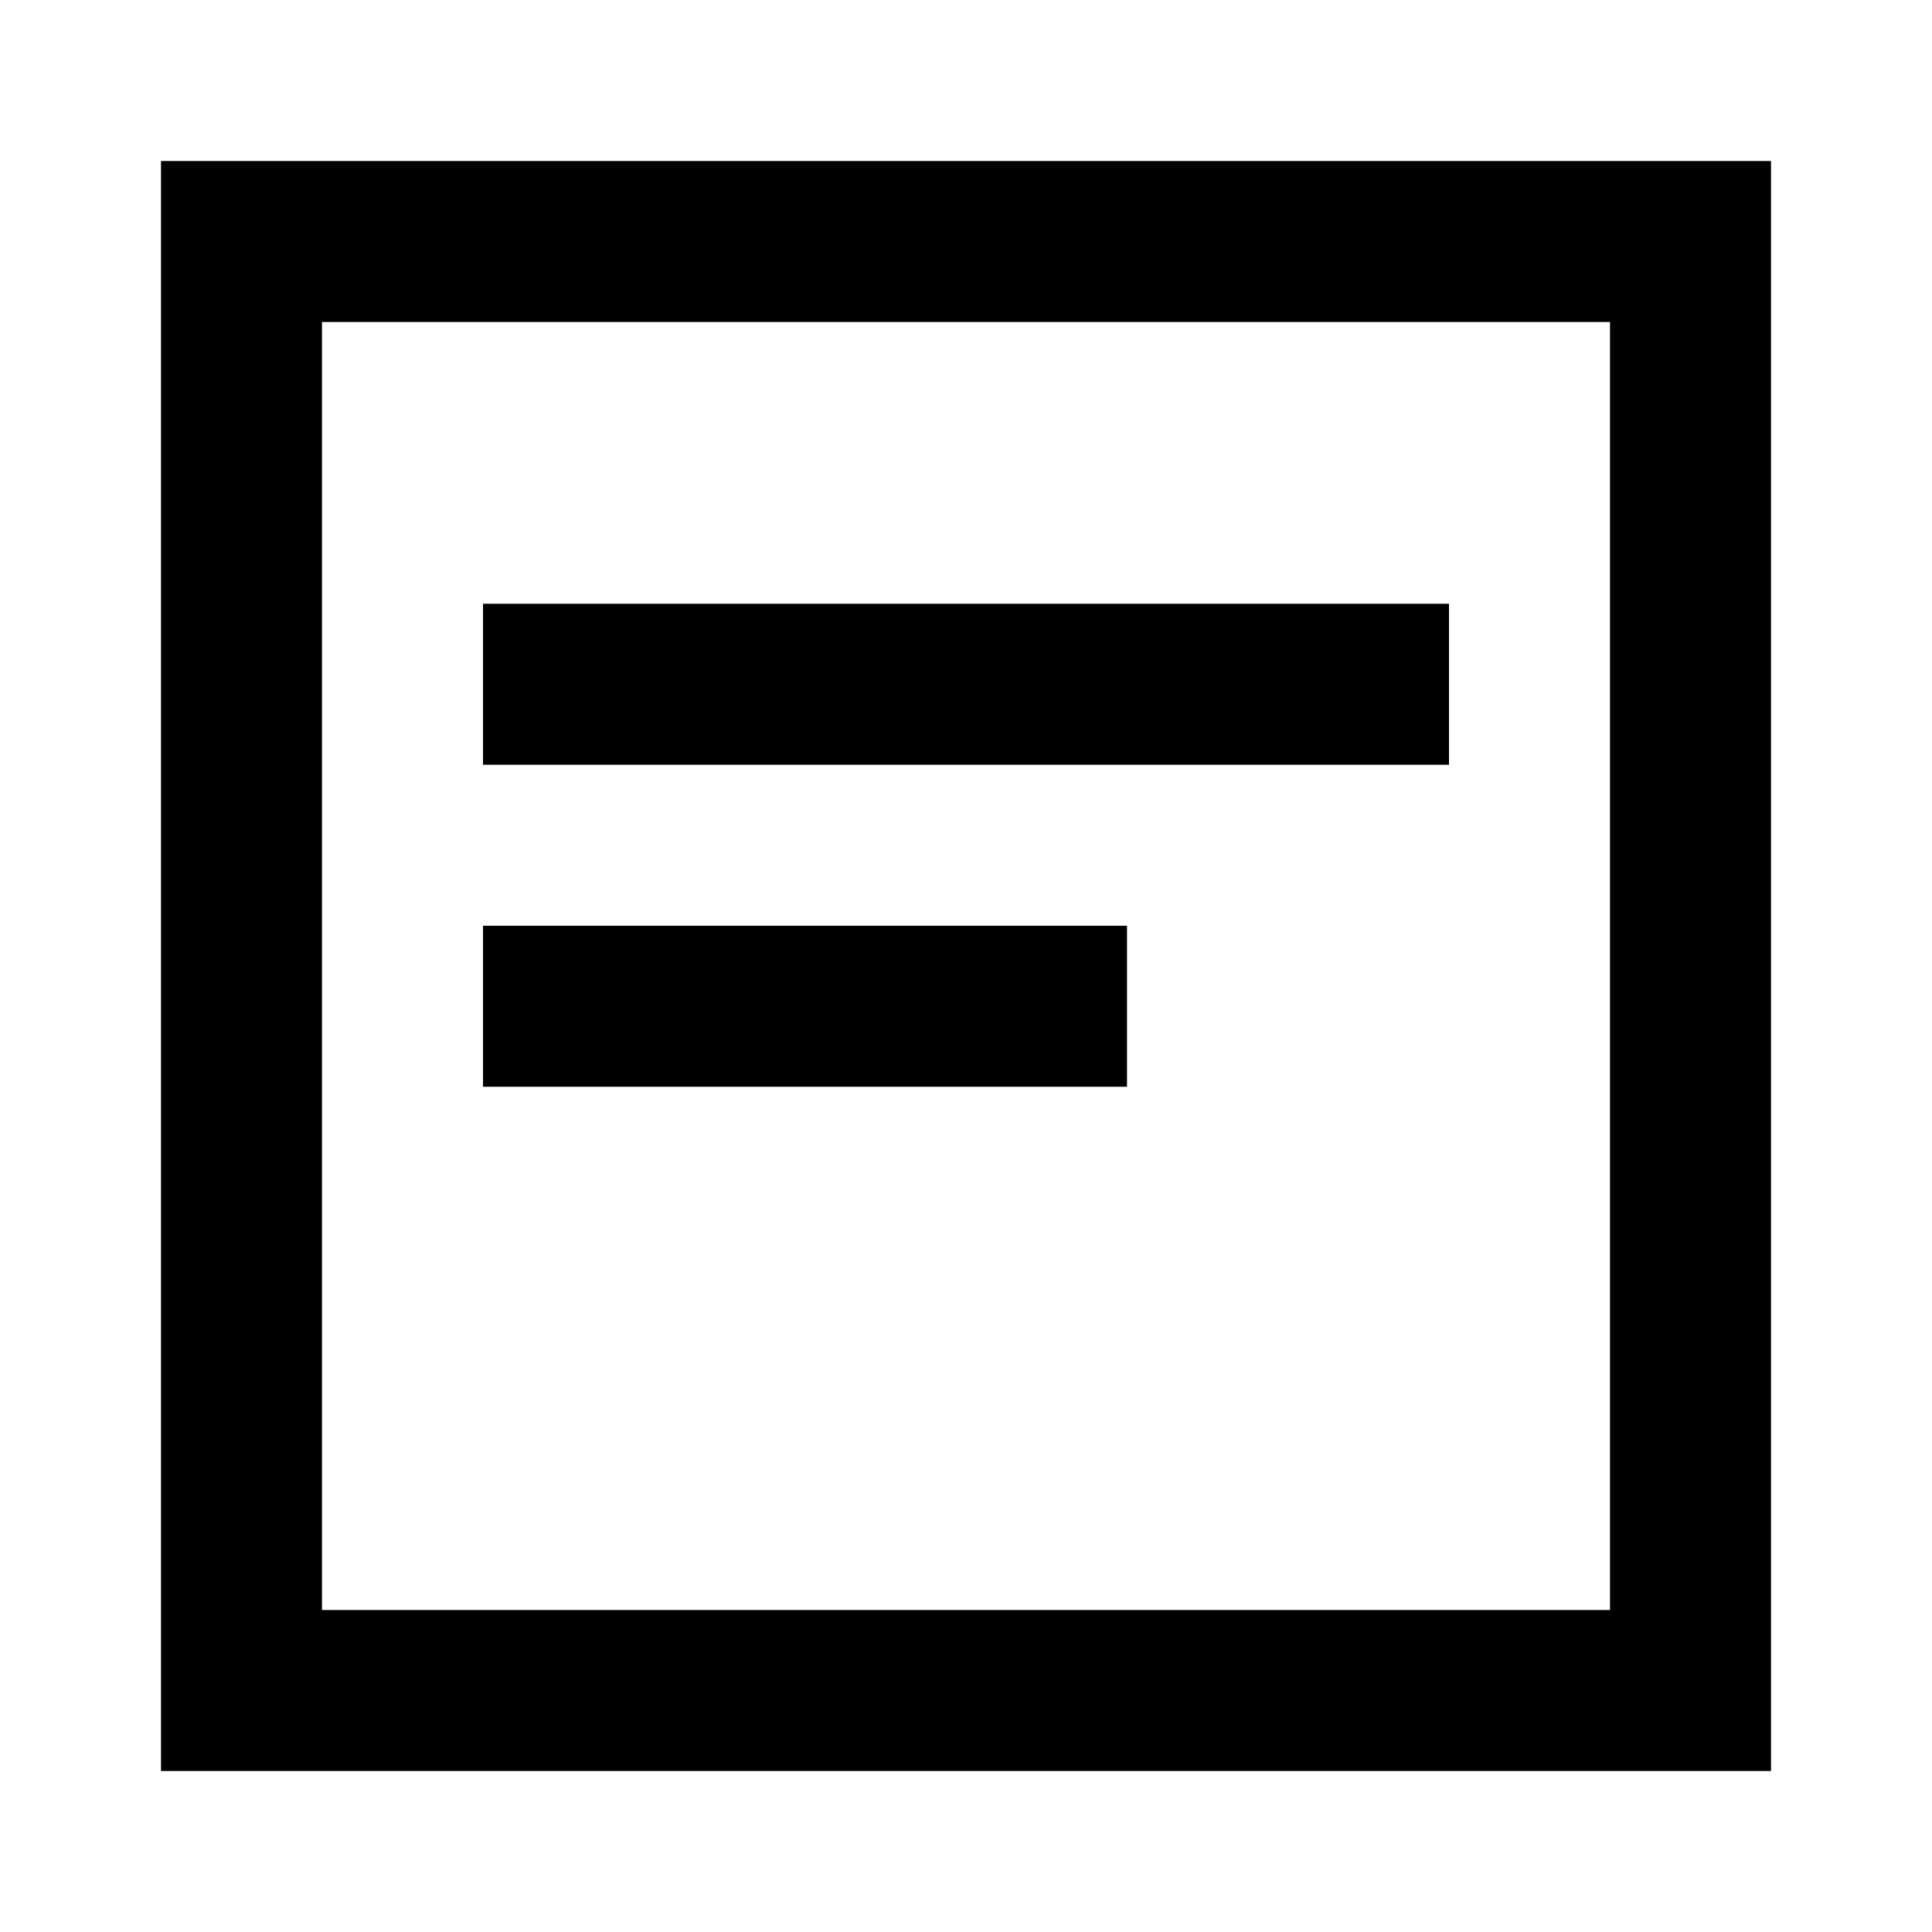 <svg width="24" height="24" viewBox="0 0 24 24" fill="none" xmlns="http://www.w3.org/2000/svg">
<path d="M2 2H22V22L2 22V2ZM4 4V20L20 20V4H4ZM6 7.5L18 7.5V9.5L6 9.5V7.5ZM6 11.5L14 11.5V13.5L6 13.5L6 11.5Z" fill="black"/>
</svg>
